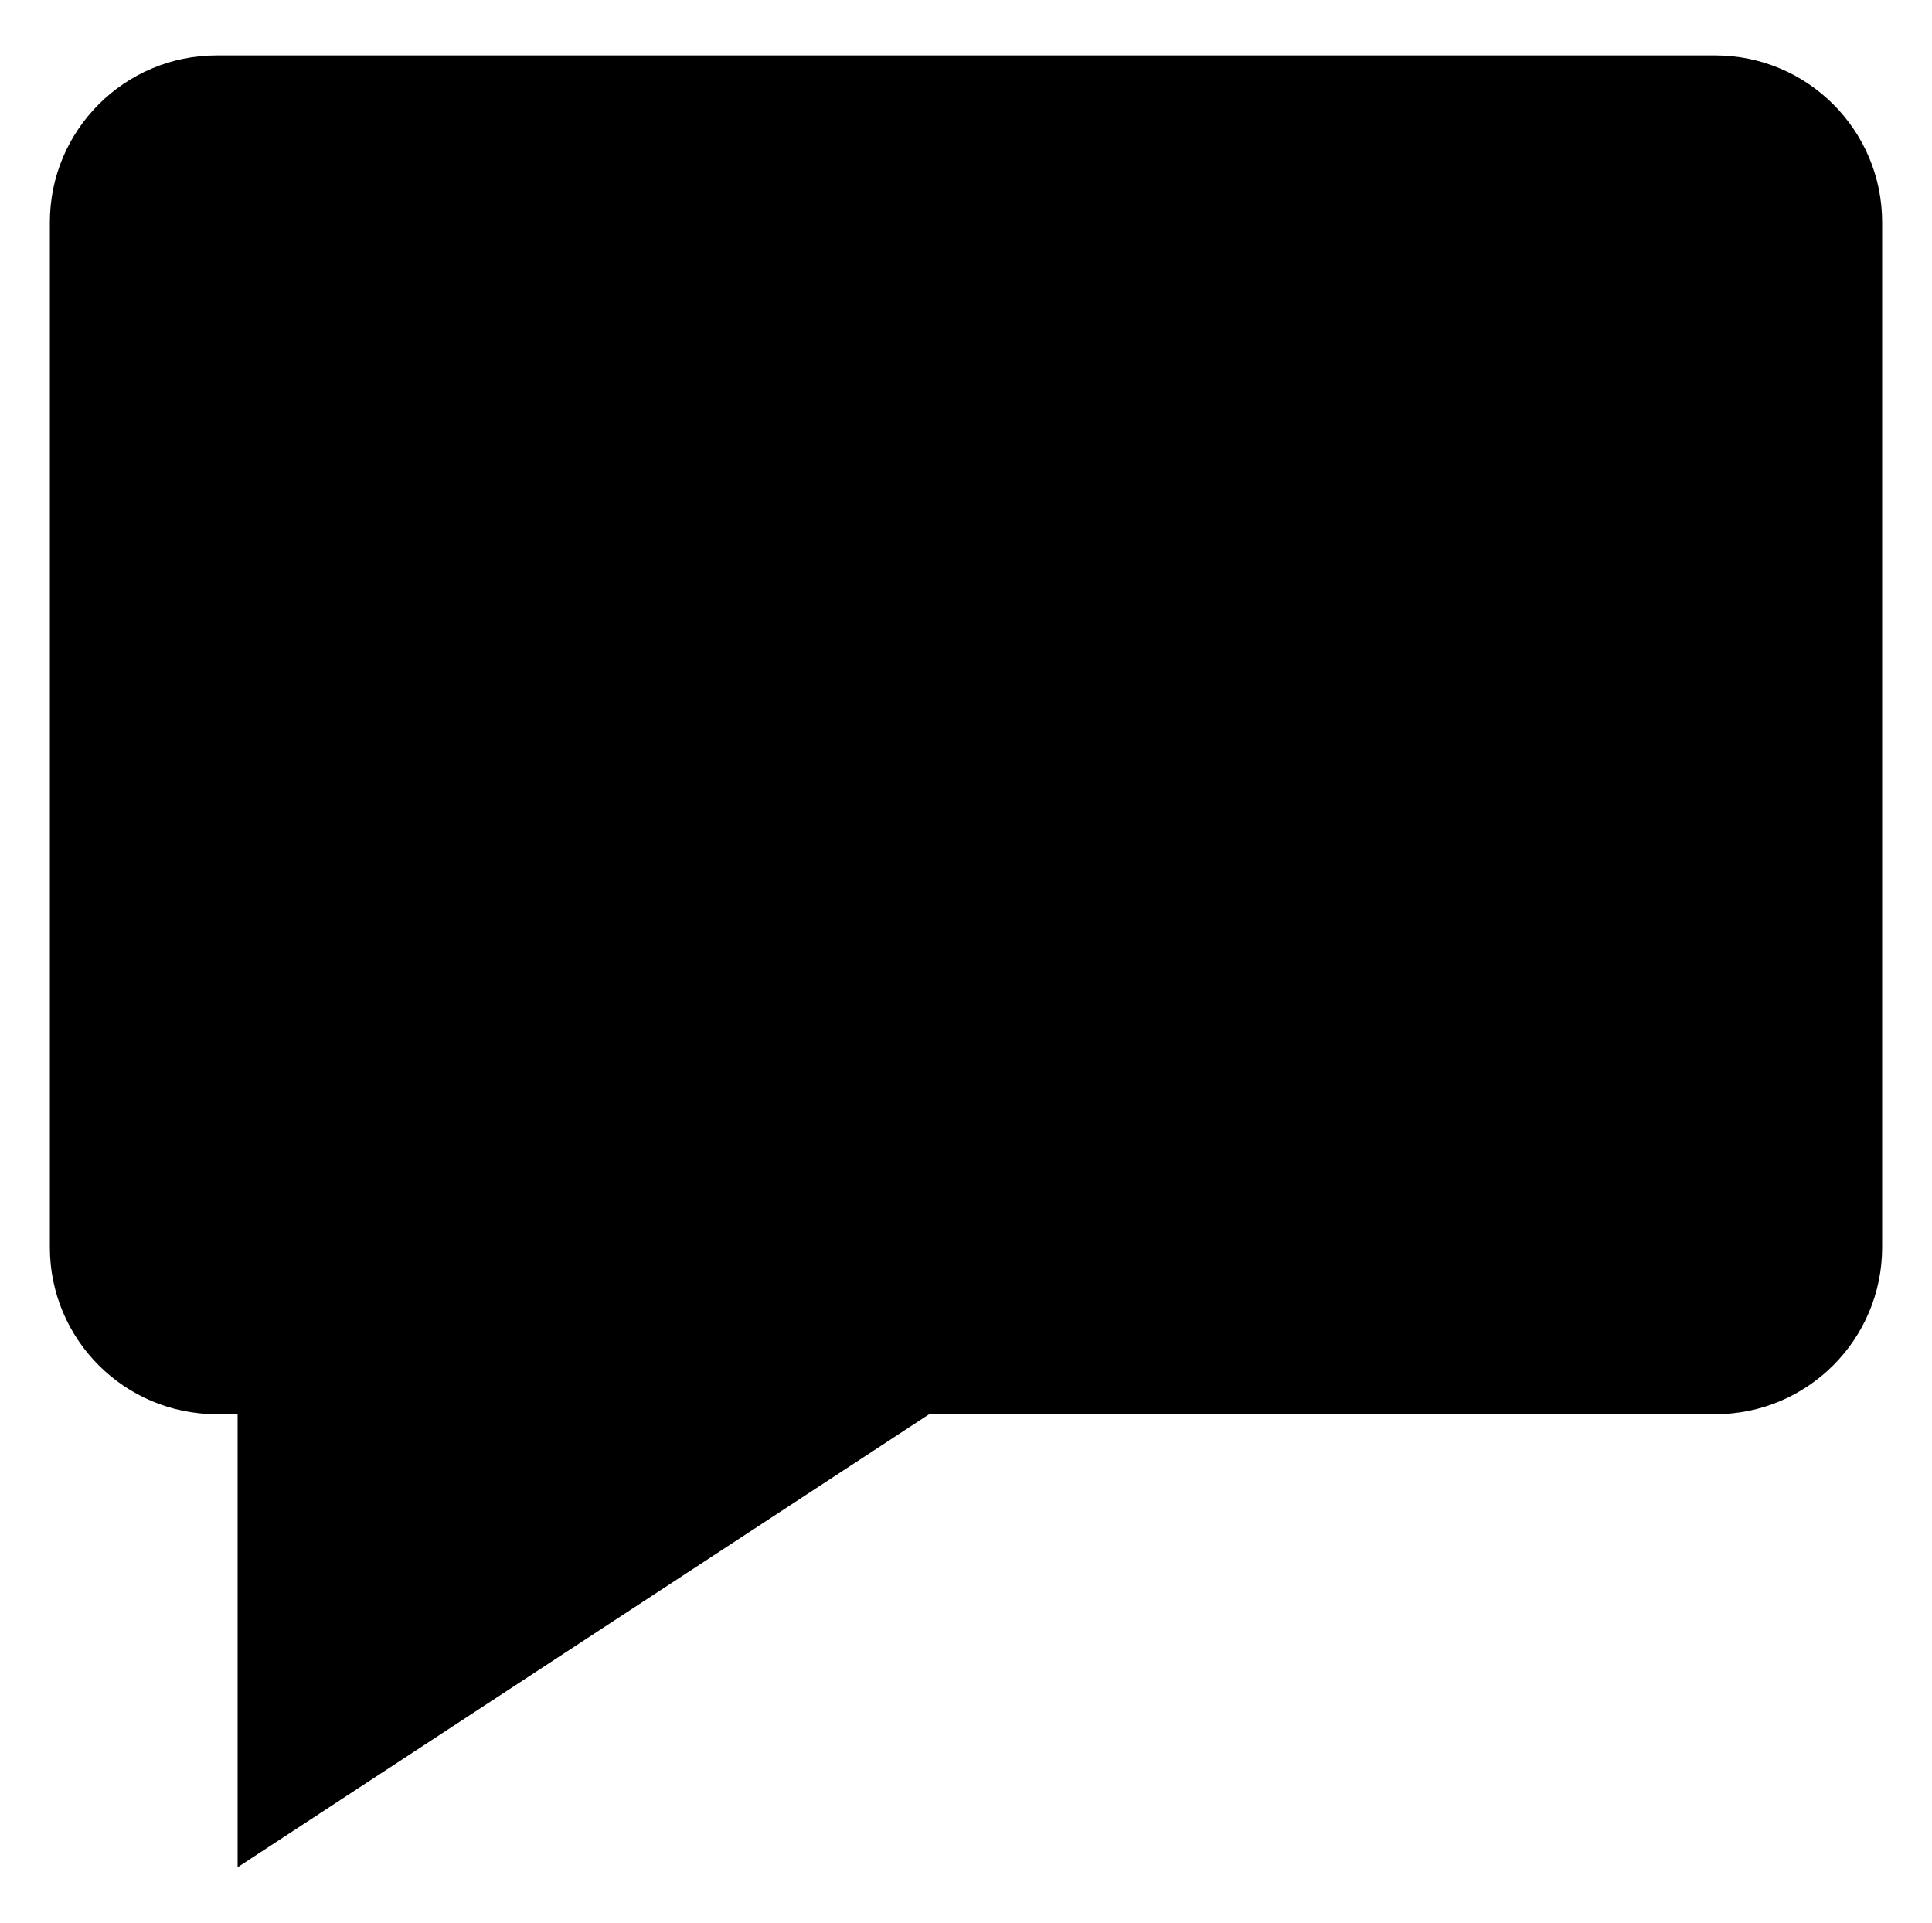 <?xml version="1.0" encoding="utf-8"?>
<!-- Generator: Adobe Illustrator 16.0.0, SVG Export Plug-In . SVG Version: 6.00 Build 0)  -->
<!DOCTYPE svg PUBLIC "-//W3C//DTD SVG 1.1//EN" "http://www.w3.org/Graphics/SVG/1.1/DTD/svg11.dtd">
<svg version="1.1"
	 id="svg2" xmlns:dc="http://purl.org/dc/elements/1.1/" xmlns:cc="http://creativecommons.org/ns#" xmlns:rdf="http://www.w3.org/1999/02/22-rdf-syntax-ns#" xmlns:svg="http://www.w3.org/2000/svg" xmlns:sodipodi="http://sodipodi.sourceforge.net/DTD/sodipodi-0.dtd" xmlns:inkscape="http://www.inkscape.org/namespaces/inkscape" inkscape:version="0.48.4 r9939" sodipodi:docname="Twitter_bird_logo_2012.svg"
	 xmlns="http://www.w3.org/2000/svg" xmlns:xlink="http://www.w3.org/1999/xlink" x="0px" y="0px" width="138.92px"
	 height="138.23px" viewBox="0 -32.708 138.92 138.23" enable-background="new 0 -32.708 138.92 138.23" xml:space="preserve">
<sodipodi:namedview  id="base" pagecolor="#ffffff" bordercolor="#666666" borderopacity="1.0" inkscape:zoom="3.7200571" inkscape:cx="101.29413" inkscape:cy="50.181142" showgrid="false" fit-margin-top="0" fit-margin-left="0" inkscape:pageshadow="2" inkscape:document-units="px" inkscape:current-layer="layer1" inkscape:pageopacity="0.0" inkscape:window-width="1280" inkscape:window-x="-8" inkscape:window-height="962" inkscape:window-y="-8" fit-margin-right="0" inkscape:window-maximized="1" fit-margin-bottom="0">
	</sodipodi:namedview>
<path d="M123.335-28.725H15.585c-6.627,0-12,5.373-12,12v73.69c0,6.627,5.373,12,12,12h1.5v32.574l49.729-32.574h56.521
	c6.627,0,12-5.373,12-12v-73.69C135.335-23.353,129.962-28.725,123.335-28.725z"/>
</svg>
